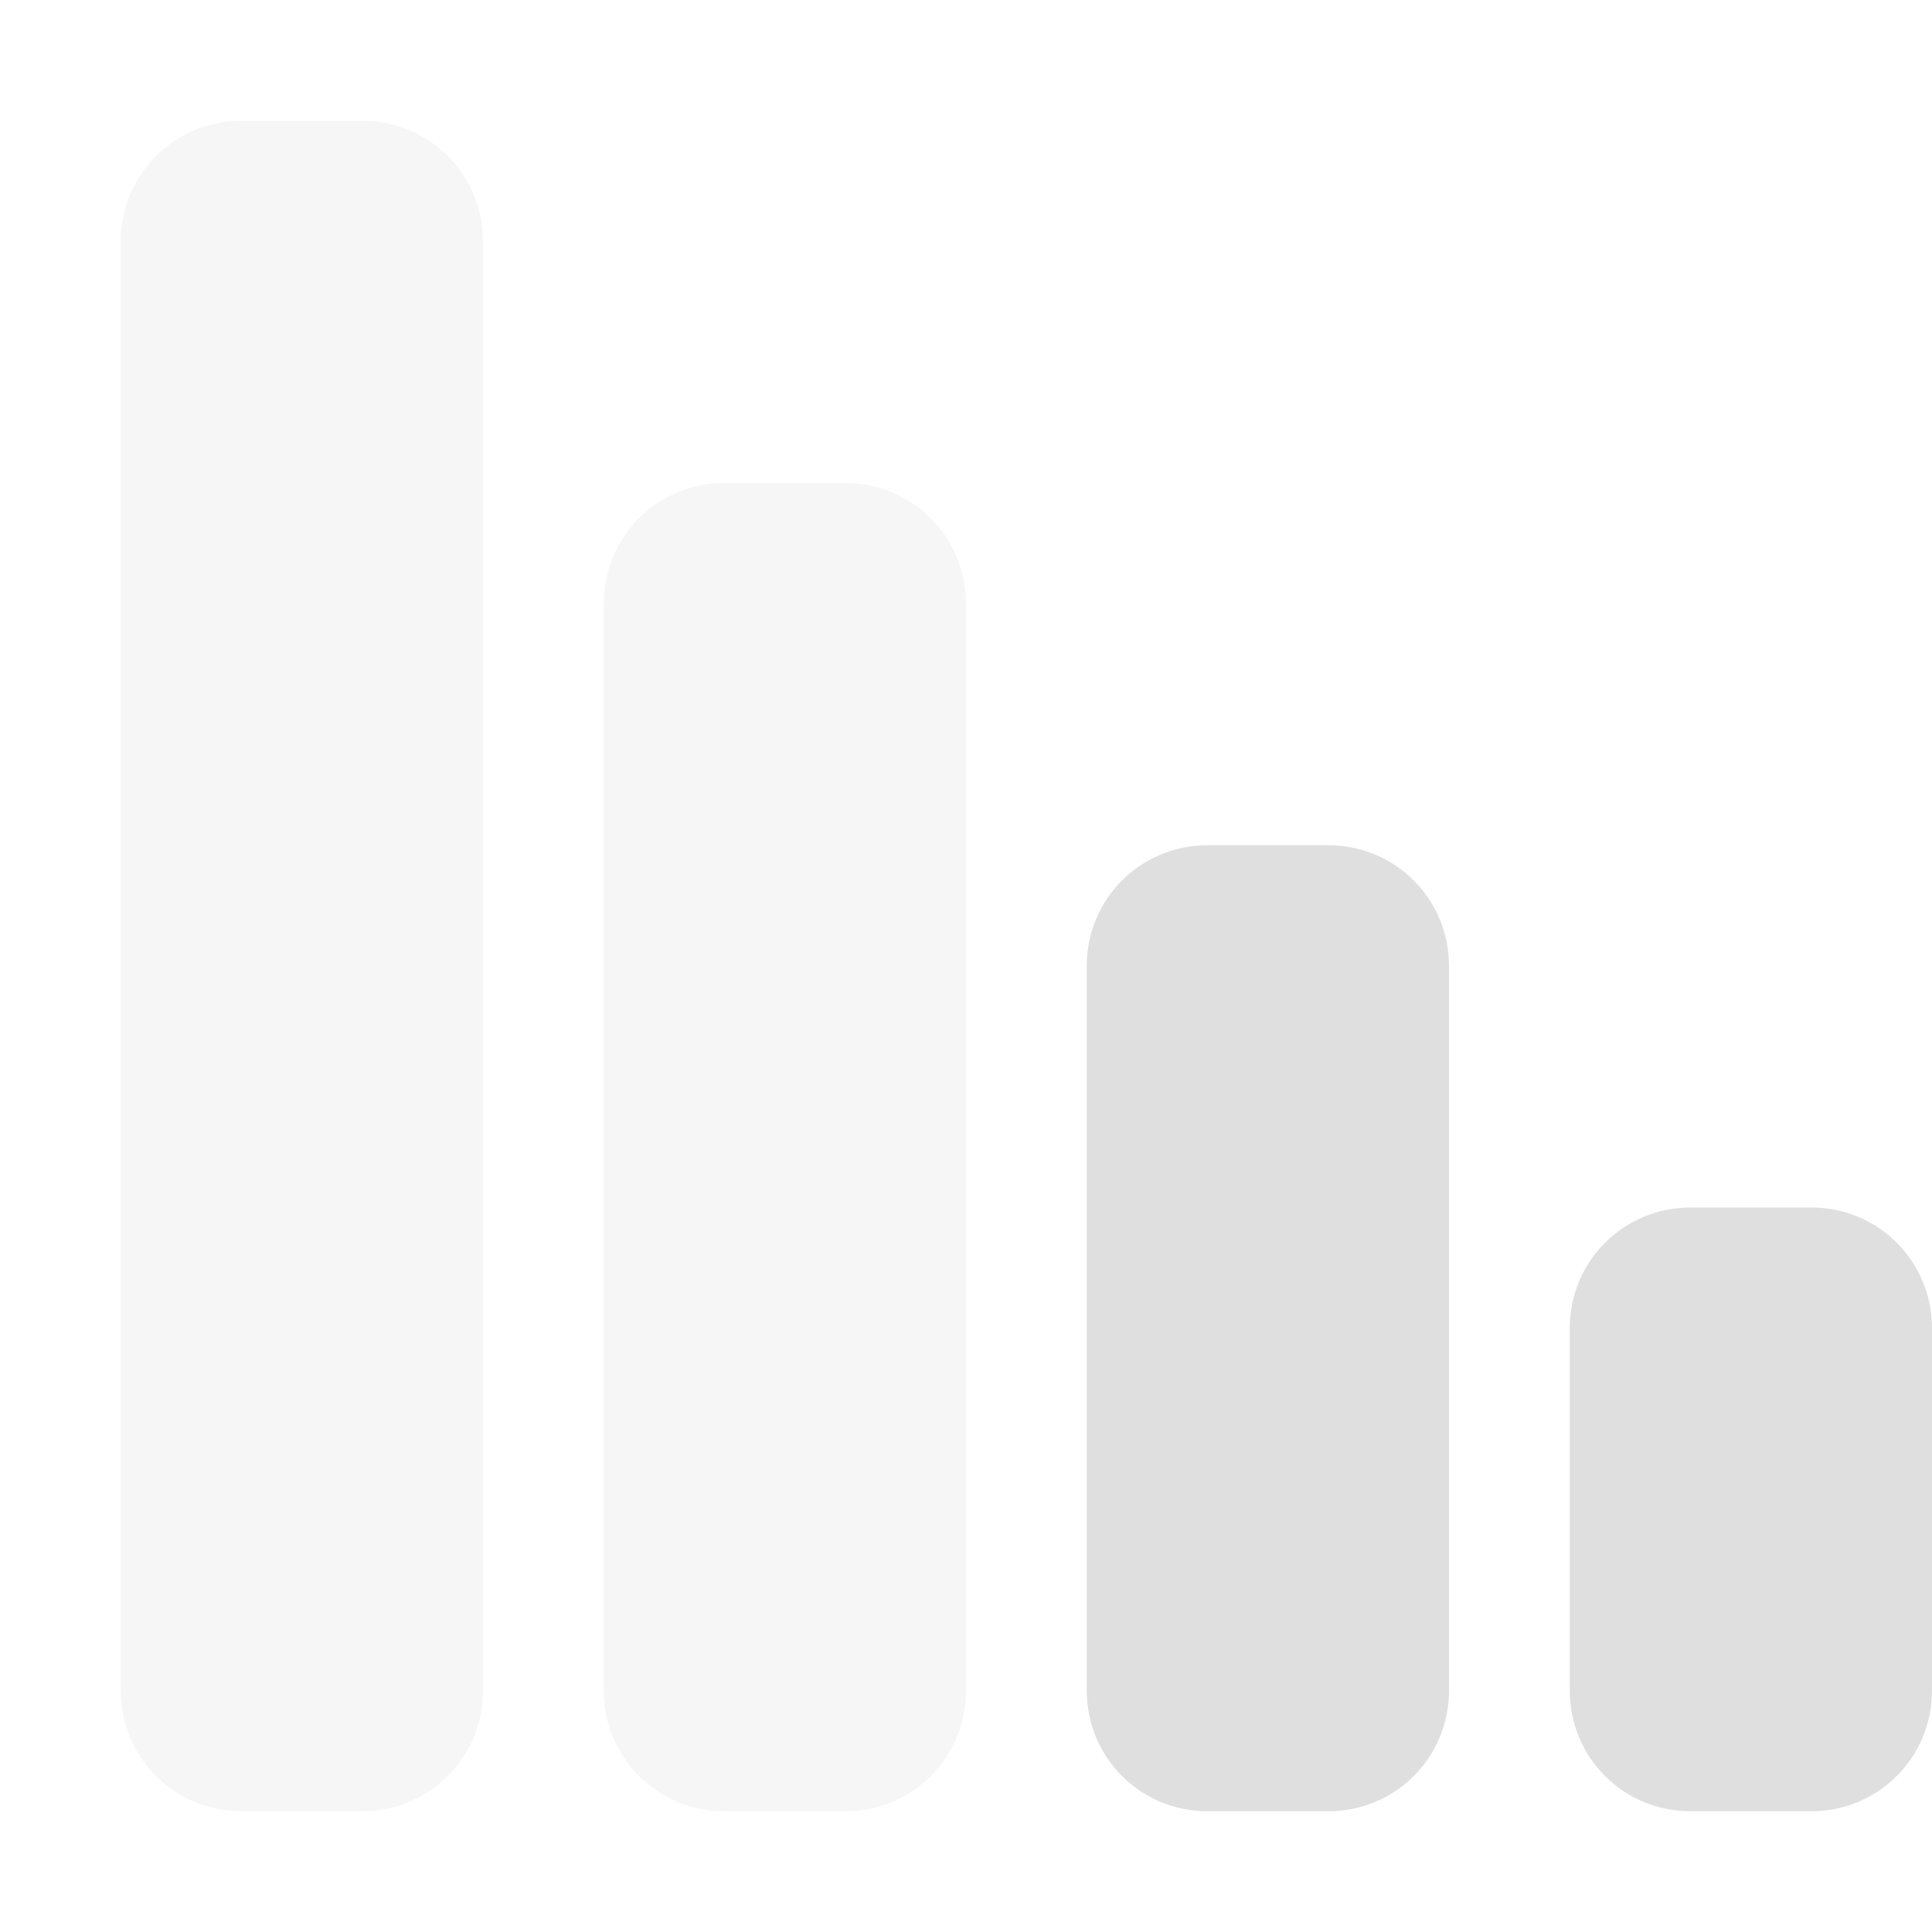 <?xml version="1.0" encoding="UTF-8" standalone="no"?>
<svg
   height="16px"
   viewBox="0 0 16 16"
   width="16px"
   version="1.1"
   id="svg8"
   sodipodi:docname="network-cellular-signal-ok-rtl-symbolic.svg"
   inkscape:version="1.2.1 (9c6d41e410, 2022-07-14)"
   xmlns:inkscape="http://www.inkscape.org/namespaces/inkscape"
   xmlns:sodipodi="http://sodipodi.sourceforge.net/DTD/sodipodi-0.dtd"
   xmlns="http://www.w3.org/2000/svg"
   xmlns:svg="http://www.w3.org/2000/svg">
  <defs
     id="defs12" />
  <sodipodi:namedview
     id="namedview10"
     pagecolor="#ffffff"
     bordercolor="#000000"
     borderopacity="0.25"
     inkscape:showpageshadow="2"
     inkscape:pageopacity="0.0"
     inkscape:pagecheckerboard="0"
     inkscape:deskcolor="#d1d1d1"
     showgrid="false"
     inkscape:zoom="32.09375"
     inkscape:cx="5.3281402"
     inkscape:cy="7.5248296"
     inkscape:current-layer="svg8" />
  <path
     d="m 11,7 c 0.555,0 1,0.445 1,1 v 6 c 0,0.555 -0.445,1 -1,1 H 10 C 9.445,15 9,14.555 9,14 V 8 C 9,7.445 9.445,7 10,7 Z m 4,3 c 0.555,0 1,0.445 1,1 v 3 c 0,0.555 -0.445,1 -1,1 h -1 c -0.555,0 -1,-0.445 -1,-1 v -3 c 0,-0.555 0.445,-1 1,-1 z m 0,0"
     id="path2"
     style="fill:#dfdfdf;fill-opacity:1" />
  <path
     d="m 3,1 c 0.555,0 1,0.445 1,1 v 12 c 0,0.555 -0.445,1 -1,1 H 2 C 1.445,15 1,14.555 1,14 V 2 C 1,1.445 1.445,1 2,1 Z m 4,3 c 0.555,0 1,0.445 1,1 v 9 c 0,0.555 -0.445,1 -1,1 H 6 C 5.445,15 5,14.555 5,14 V 5 C 5,4.445 5.445,4 6,4 Z m 0,0"
     id="path4"
     style="fill:#dfdfdf;fill-opacity:1;opacity:0.3" />
</svg>

